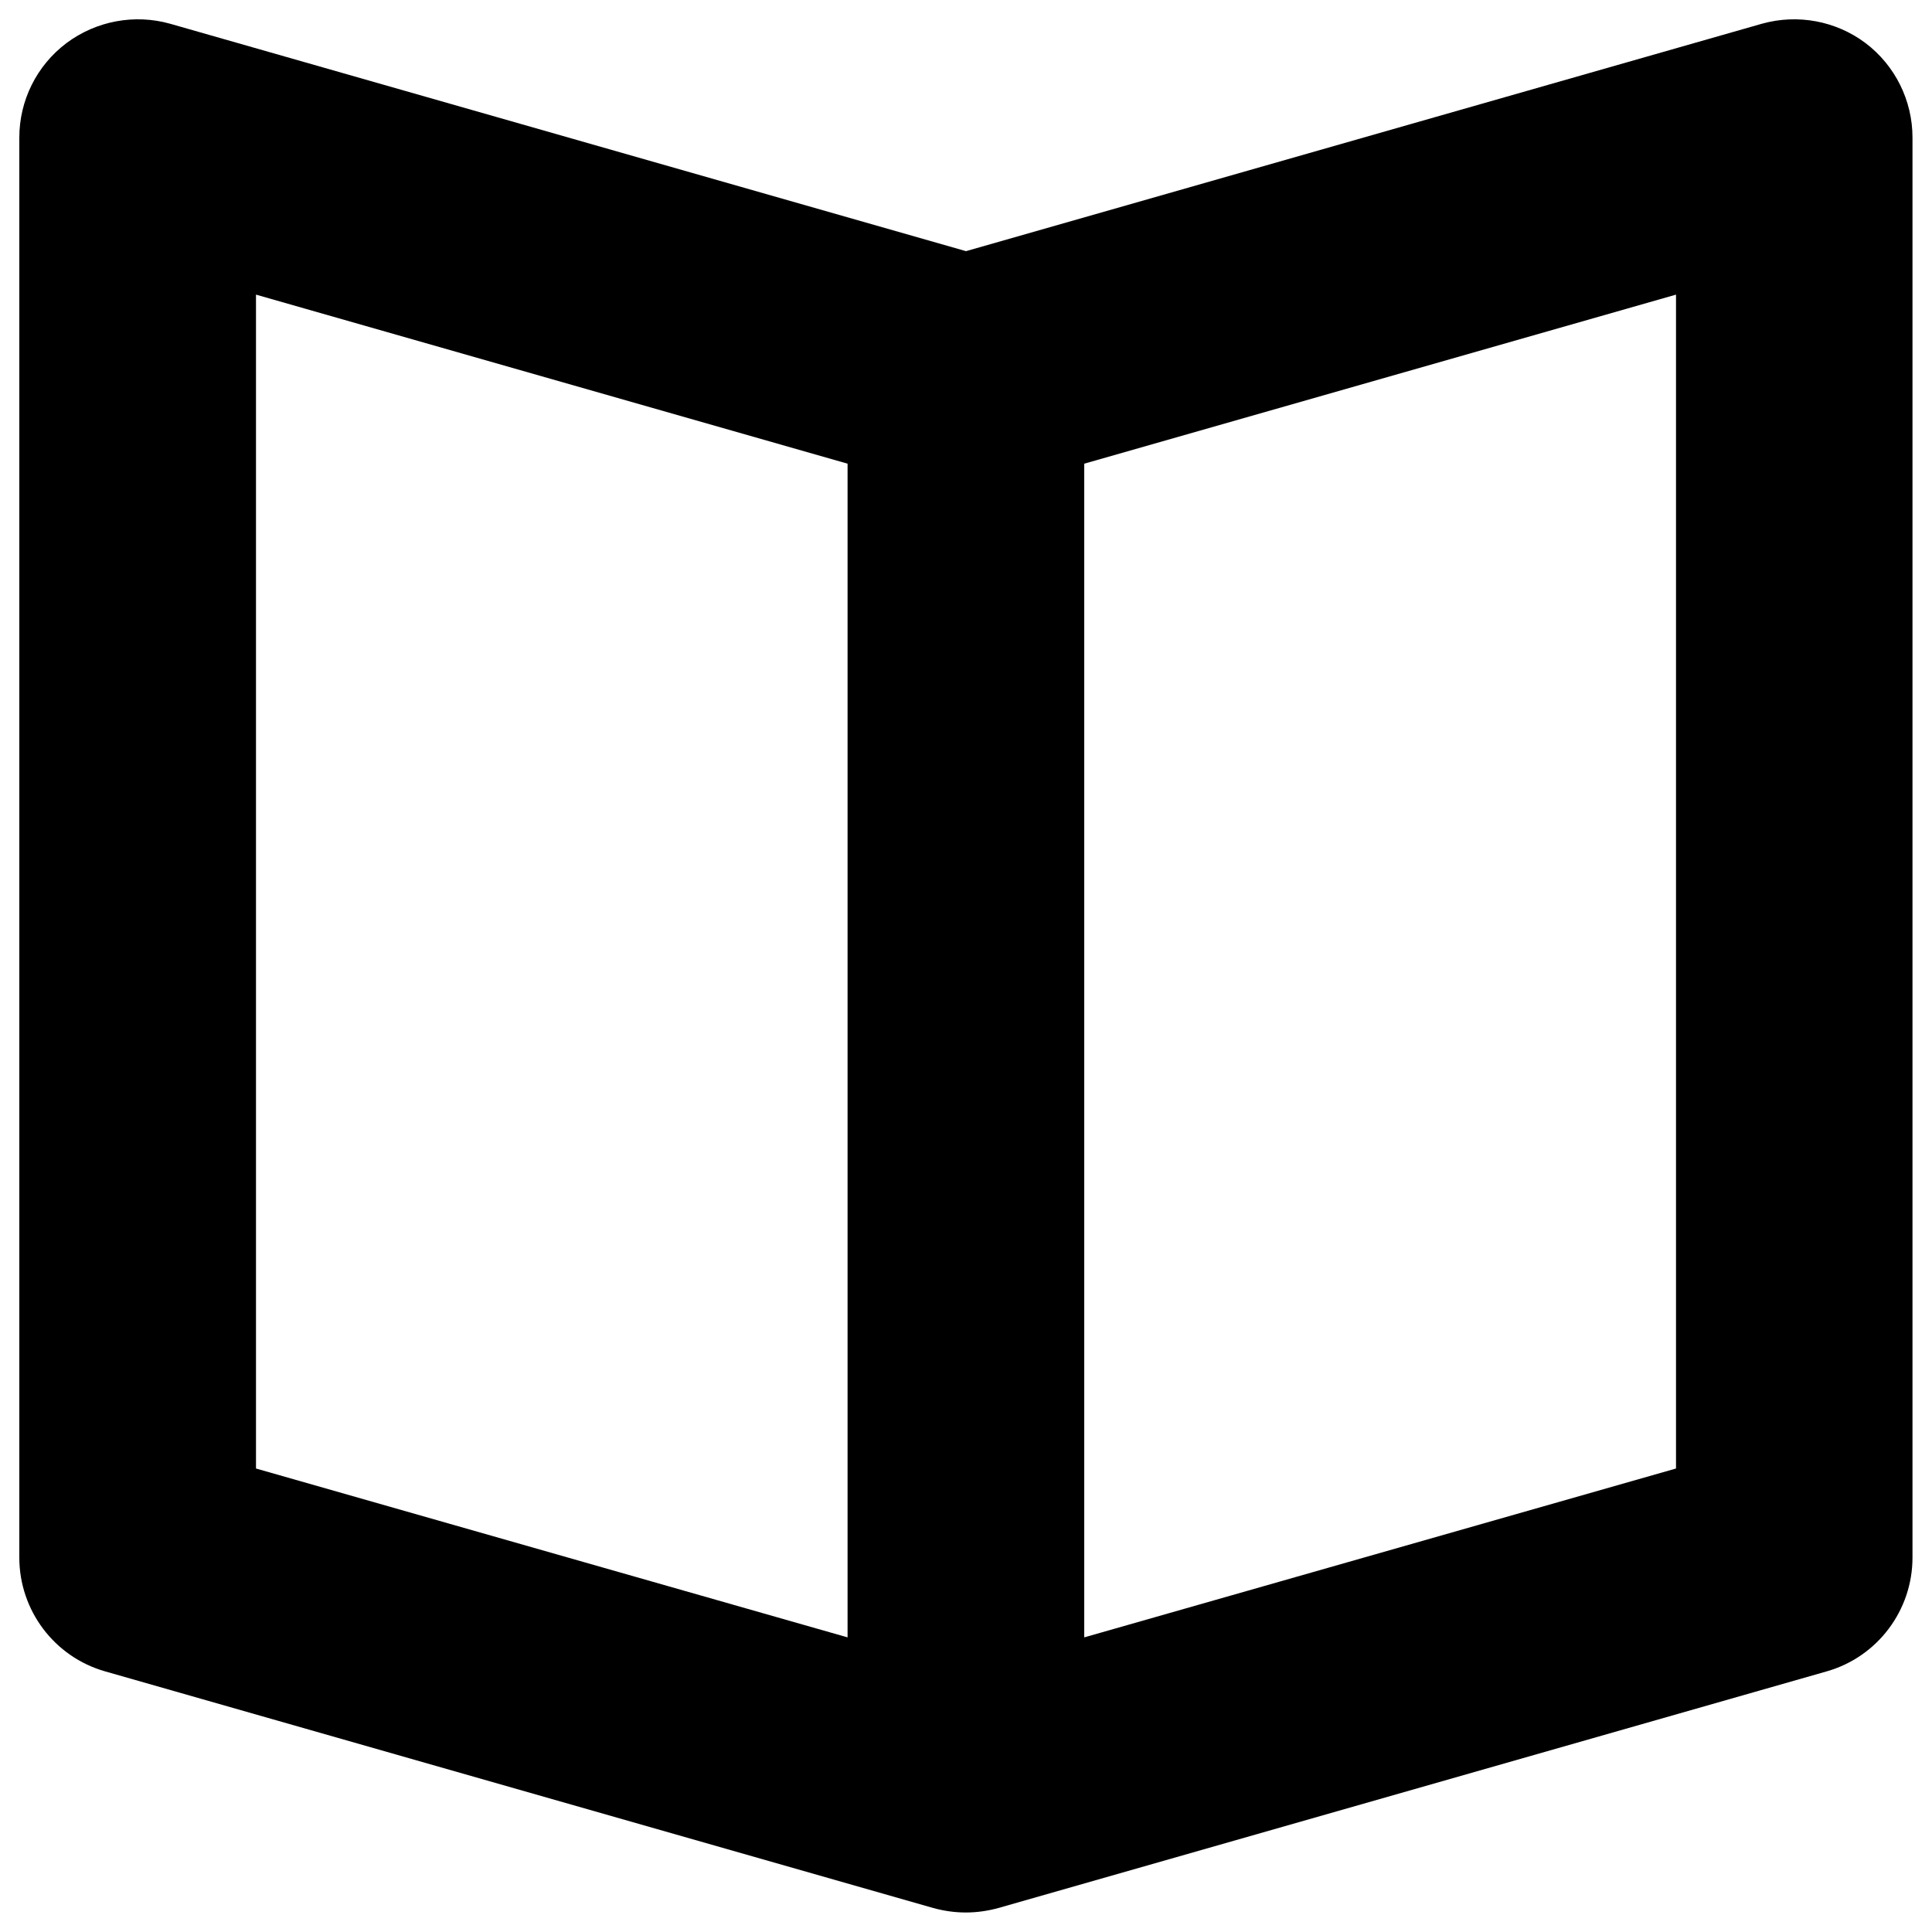 <?xml version="1.0" encoding="utf-8"?>
<!-- Svg Vector Icons : http://www.sfont.cn -->
<!DOCTYPE svg PUBLIC "-//W3C//DTD SVG 1.1//EN" "http://www.w3.org/Graphics/SVG/1.1/DTD/svg11.dtd">
<svg version="1.1" xmlns="http://www.w3.org/2000/svg" xmlns:xlink="http://www.w3.org/1999/xlink" x="0px" y="0px" viewBox="0 0 1000 1000" enable-background="new 0 0 1000 1000" xml:space="preserve">
<g><path d="M911.9,12.3L500,130L88.1,12.3c-18.4-5.2-38.3-1.5-53.7,10C19,33.9,10,52,10,71.2v735c0,27.3,18.1,51.4,44.4,58.9l428.7,122.5c5.5,1.5,11.1,2.3,16.8,2.3c5.7,0,11.3-0.8,16.8-2.3l428.8-122.5c26.3-7.5,44.4-31.6,44.4-58.9v-735c0-19.2-9-37.3-24.3-48.9C950.3,10.8,930.4,7.1,911.9,12.3z M132.5,152.5L438.7,240v607.5l-306.2-87.4V152.5z M867.5,760.1l-306.3,87.4V240l306.3-87.5V760.1z"/></g>
</svg>